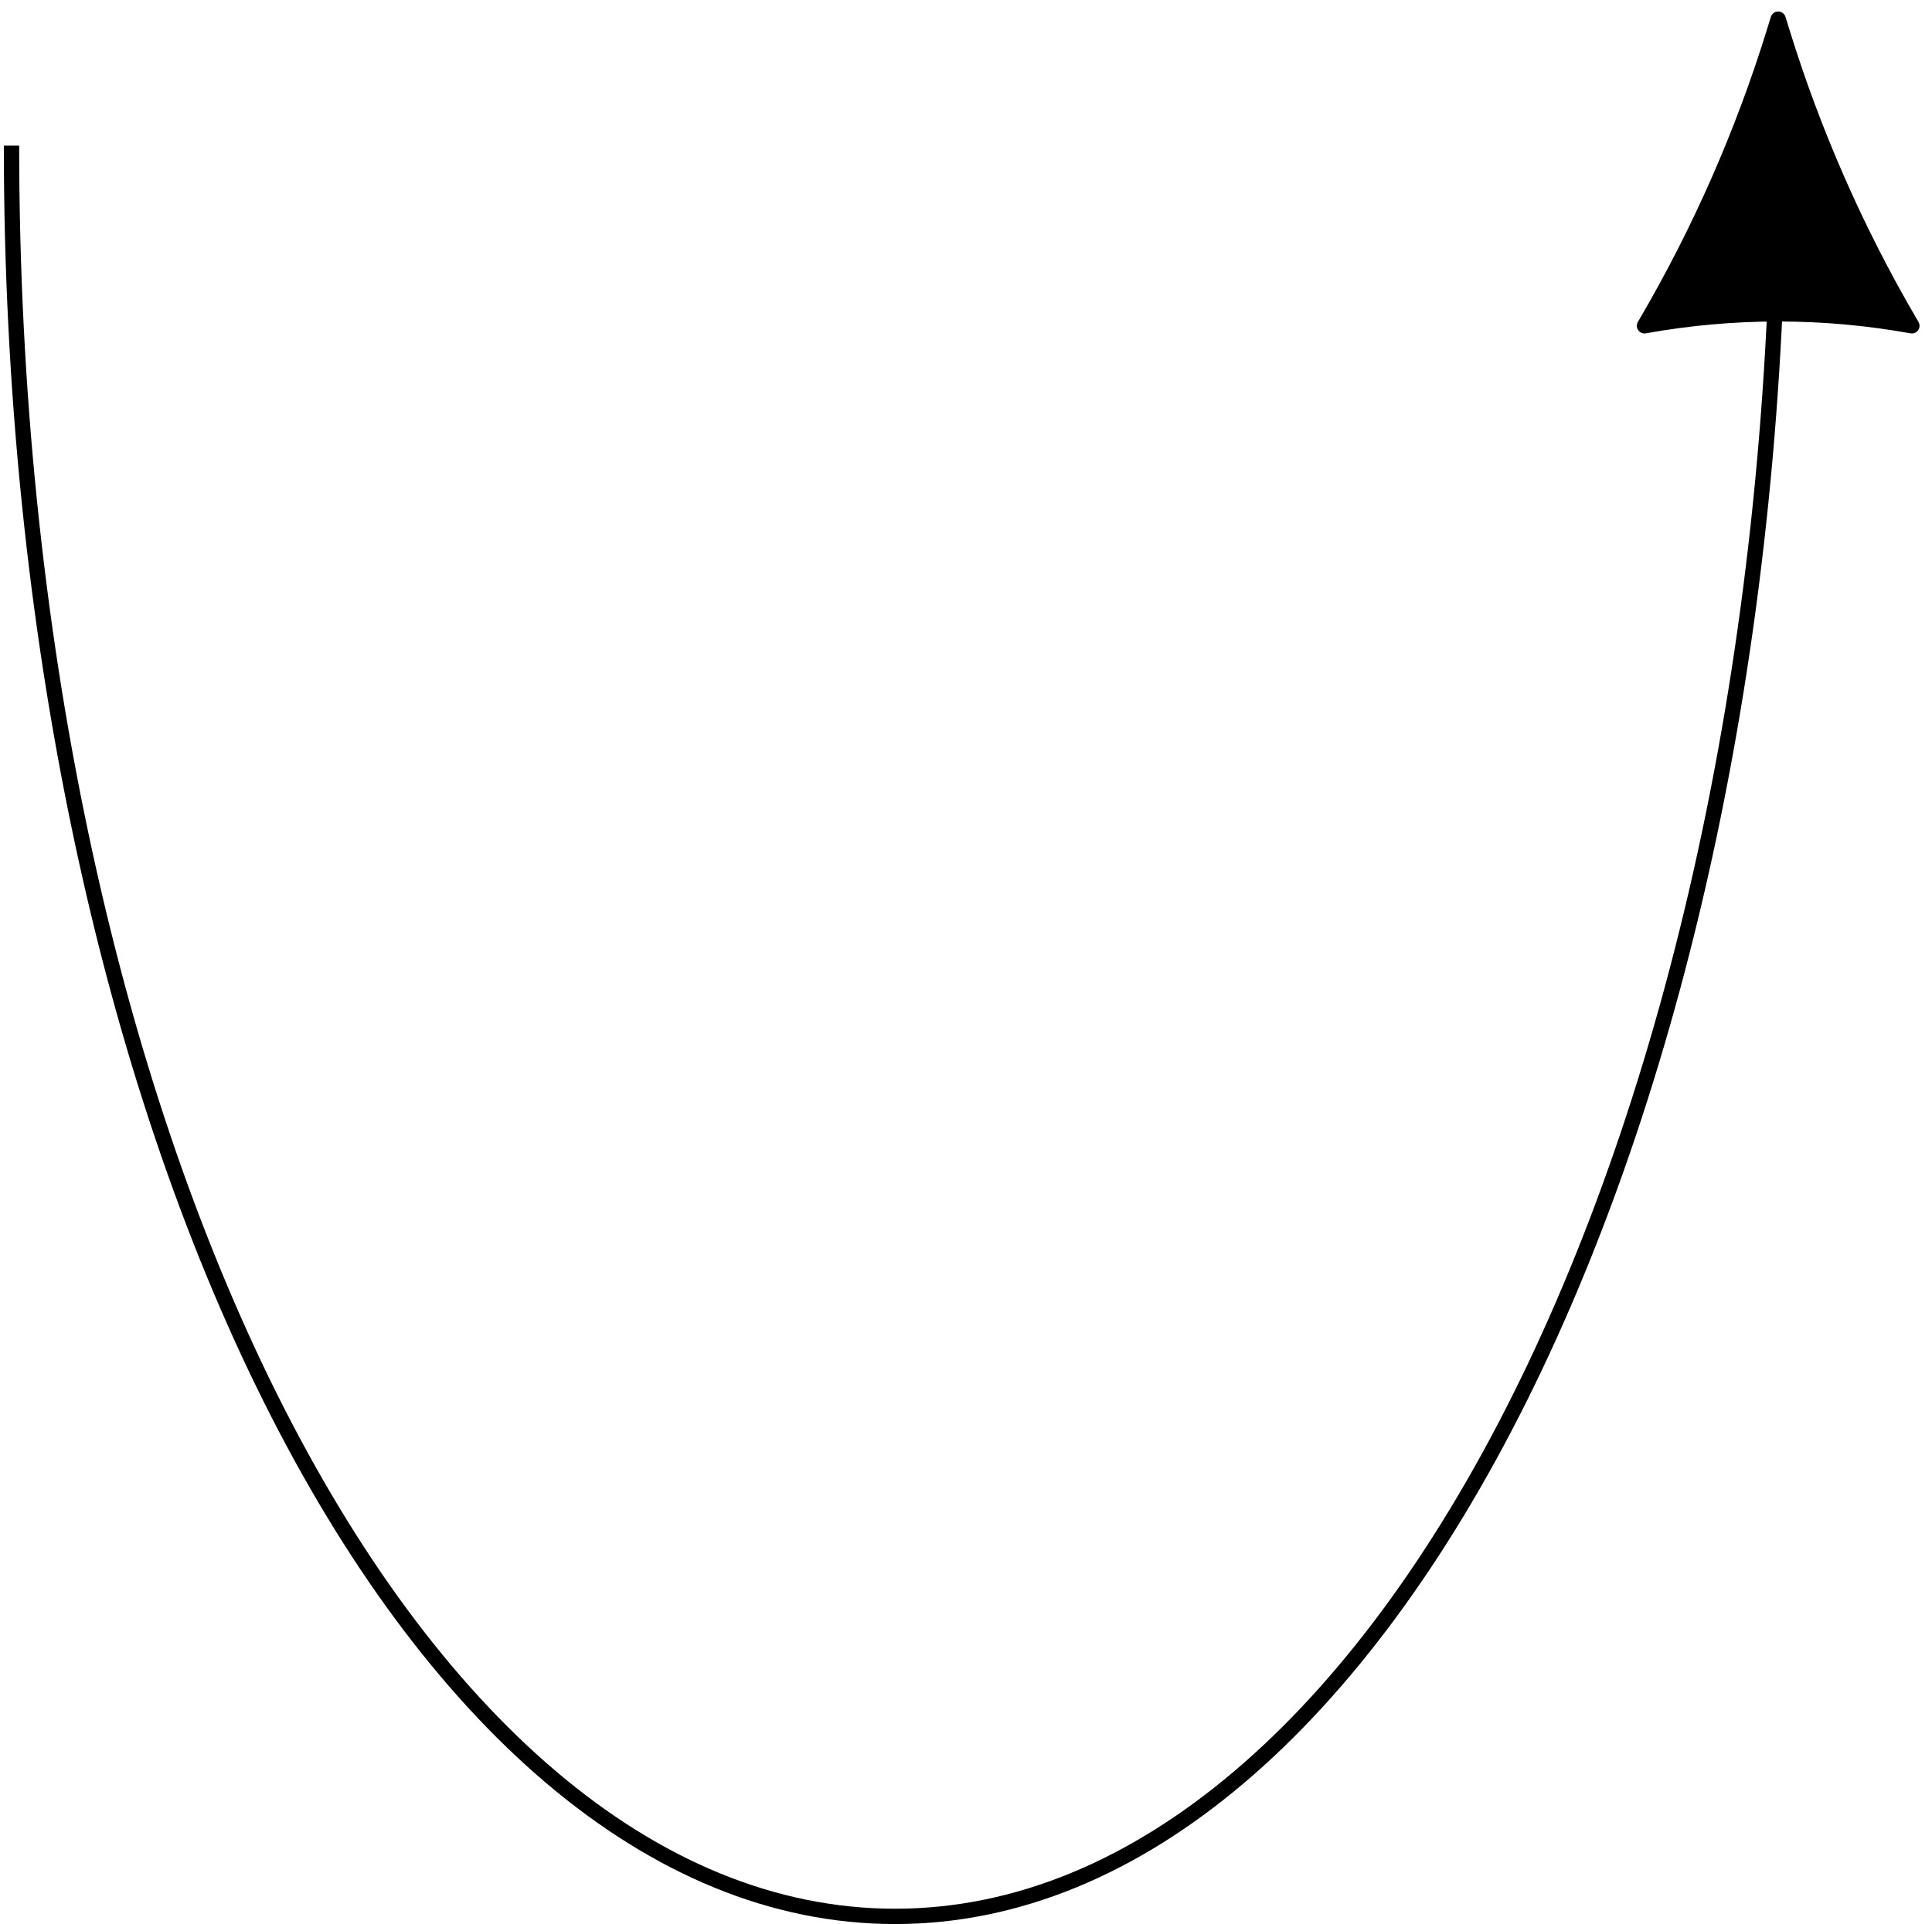 <svg width="252" height="251" viewBox="0 0 252 251" fill="none" xmlns="http://www.w3.org/2000/svg">
<path d="M232 18.999C232 146.577 180.401 249.999 116.75 249.999C53.099 249.999 1.5 146.577 1.5 18.999" stroke="black" stroke-width="2" stroke-linejoin="round"/>
<path d="M231.936 2.5L232.428 4.095C236.526 17.37 242.135 30.125 249.142 42.107L249.372 42.5C237.84 40.418 226.032 40.418 214.5 42.5L214.73 42.107C221.737 30.125 227.346 17.37 231.444 4.095L231.936 2.5Z" fill="black" stroke="black" stroke-width="2" stroke-linejoin="round"/>
</svg>
